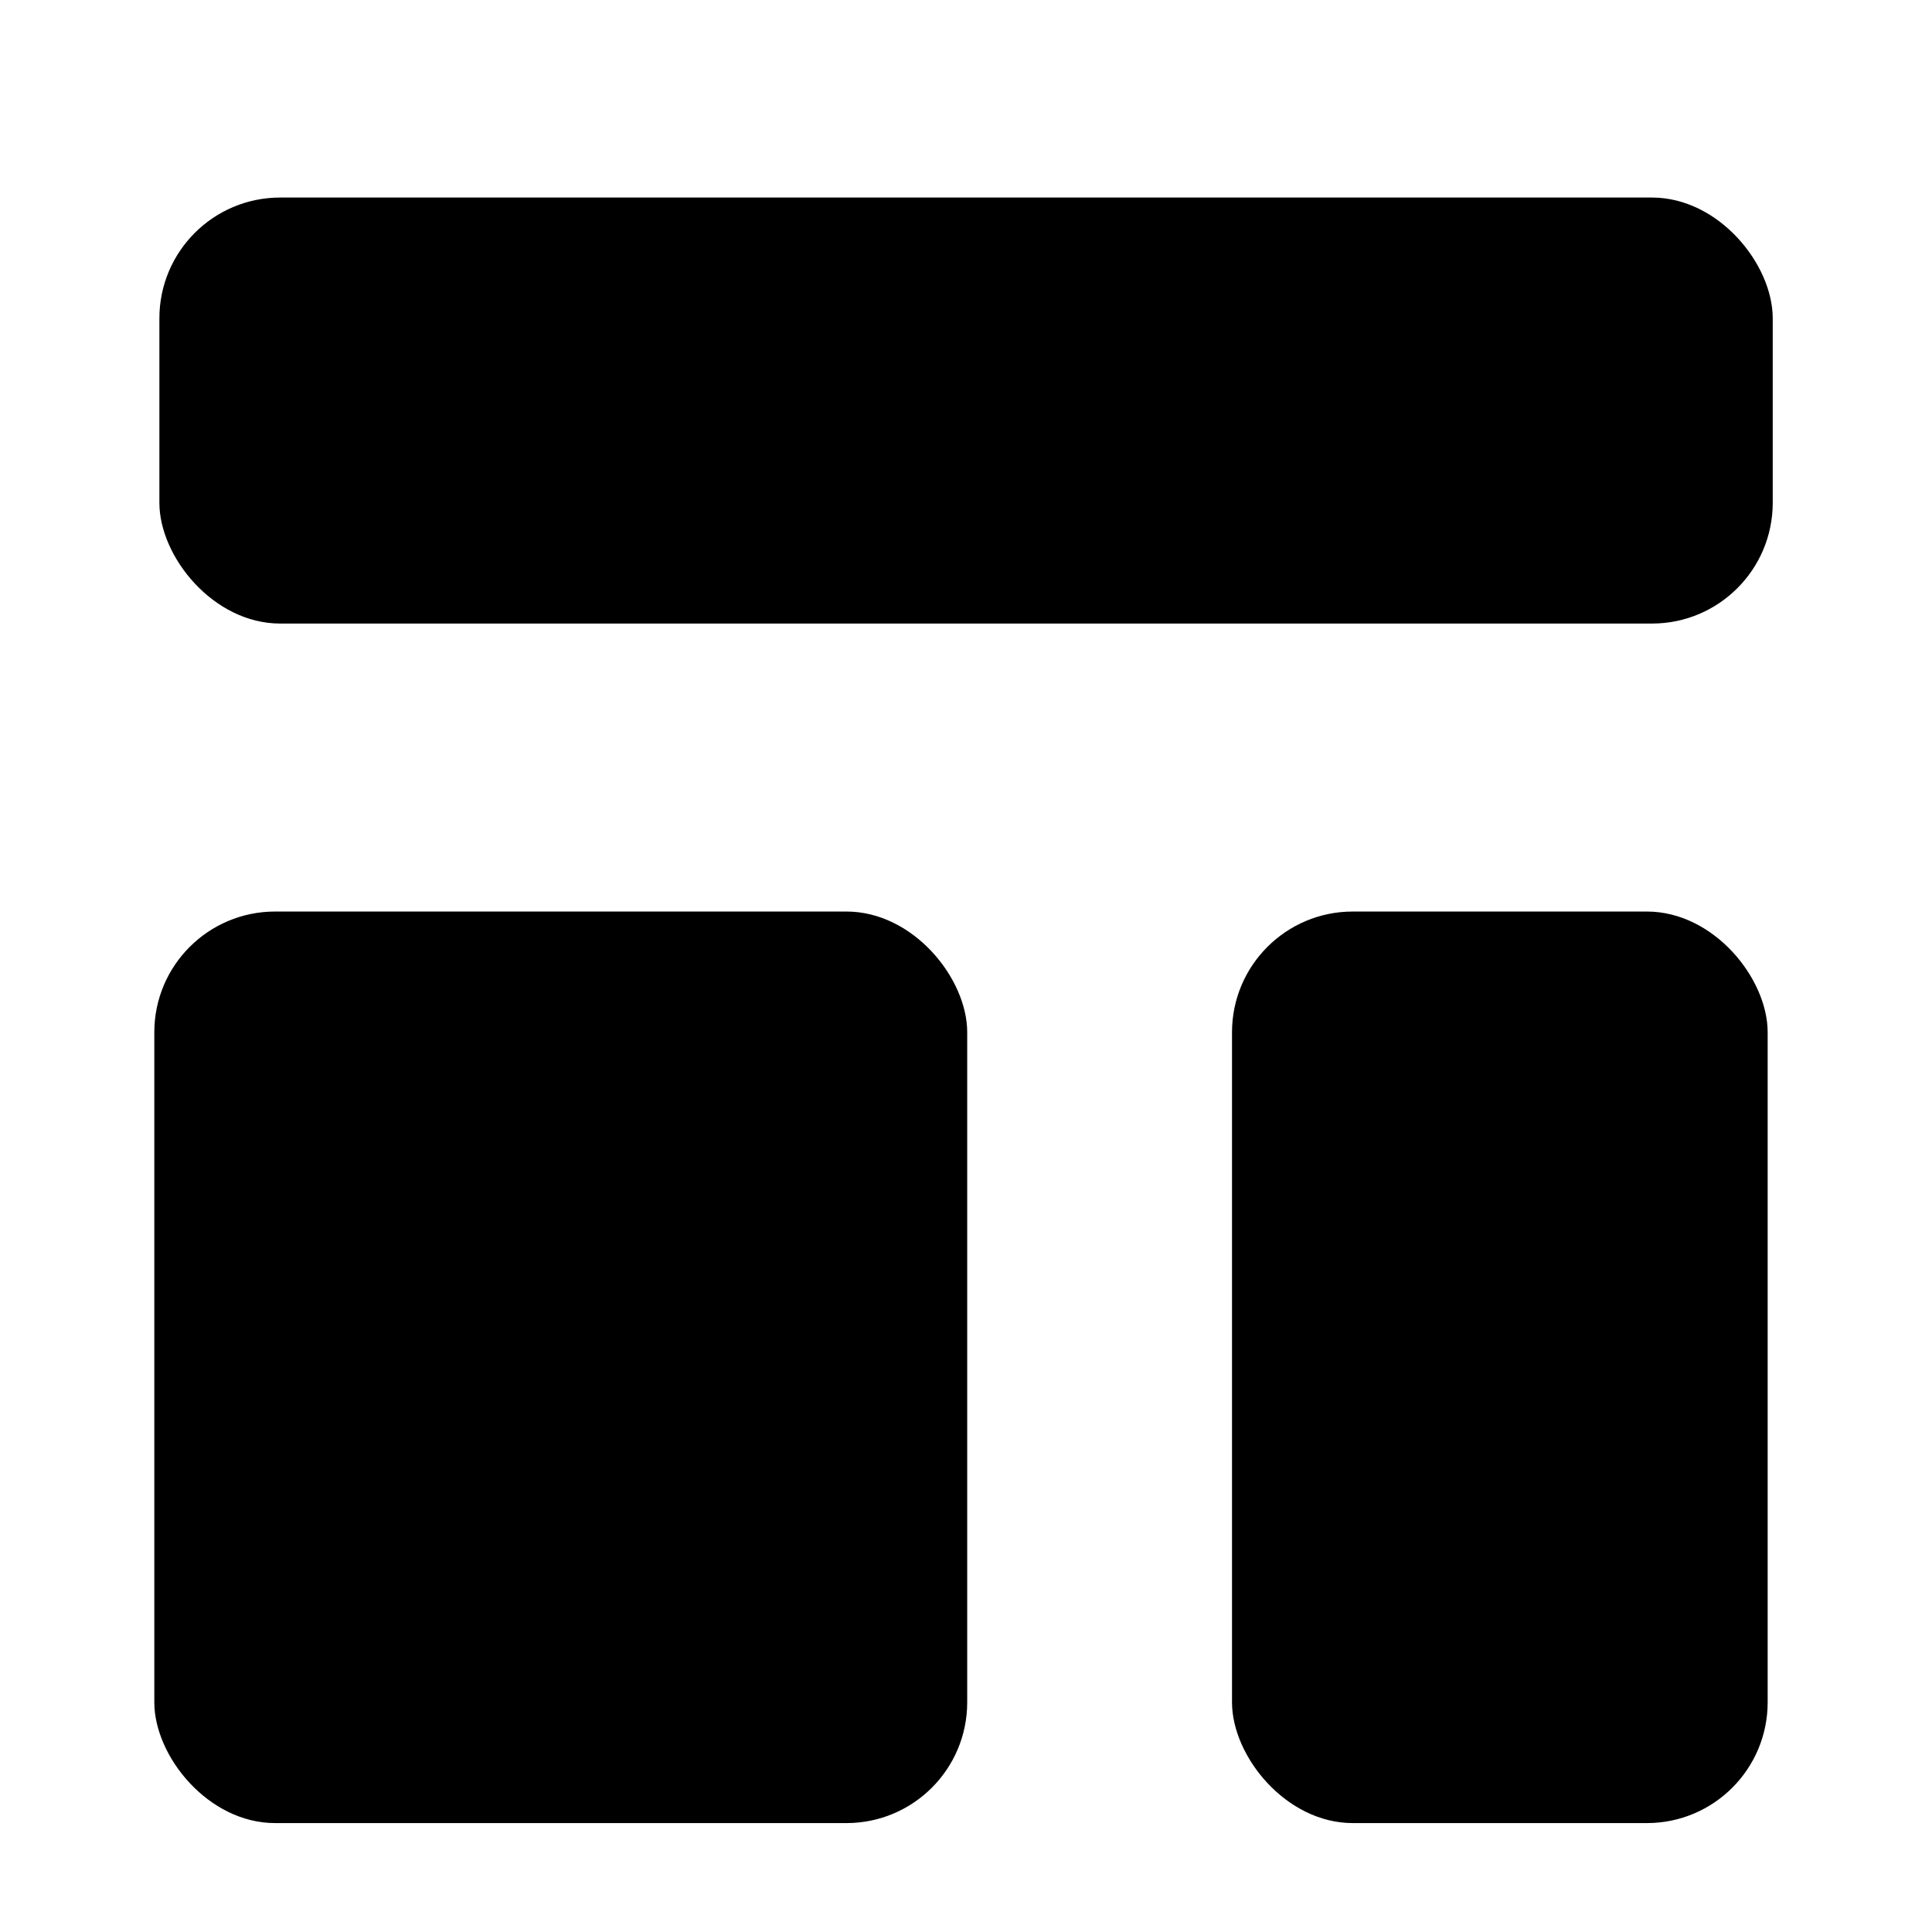 <svg xmlns="http://www.w3.org/2000/svg" width="16" height="16">
  <g id="mollo-icon-dashboard" stroke="none" fill="#000000" >
        <rect id="Rectangle" x="1.278" y="7.549" width="6.732" height="7.549" rx="1"></rect>
        <rect id="Rectangle" x="10.203" y="7.549" width="4.436" height="7.549" rx="1"></rect>
        <rect id="Rectangle" x="1.32" y="1.636" width="13.361" height="3.528" rx="1"></rect>
  </g>
</svg>
